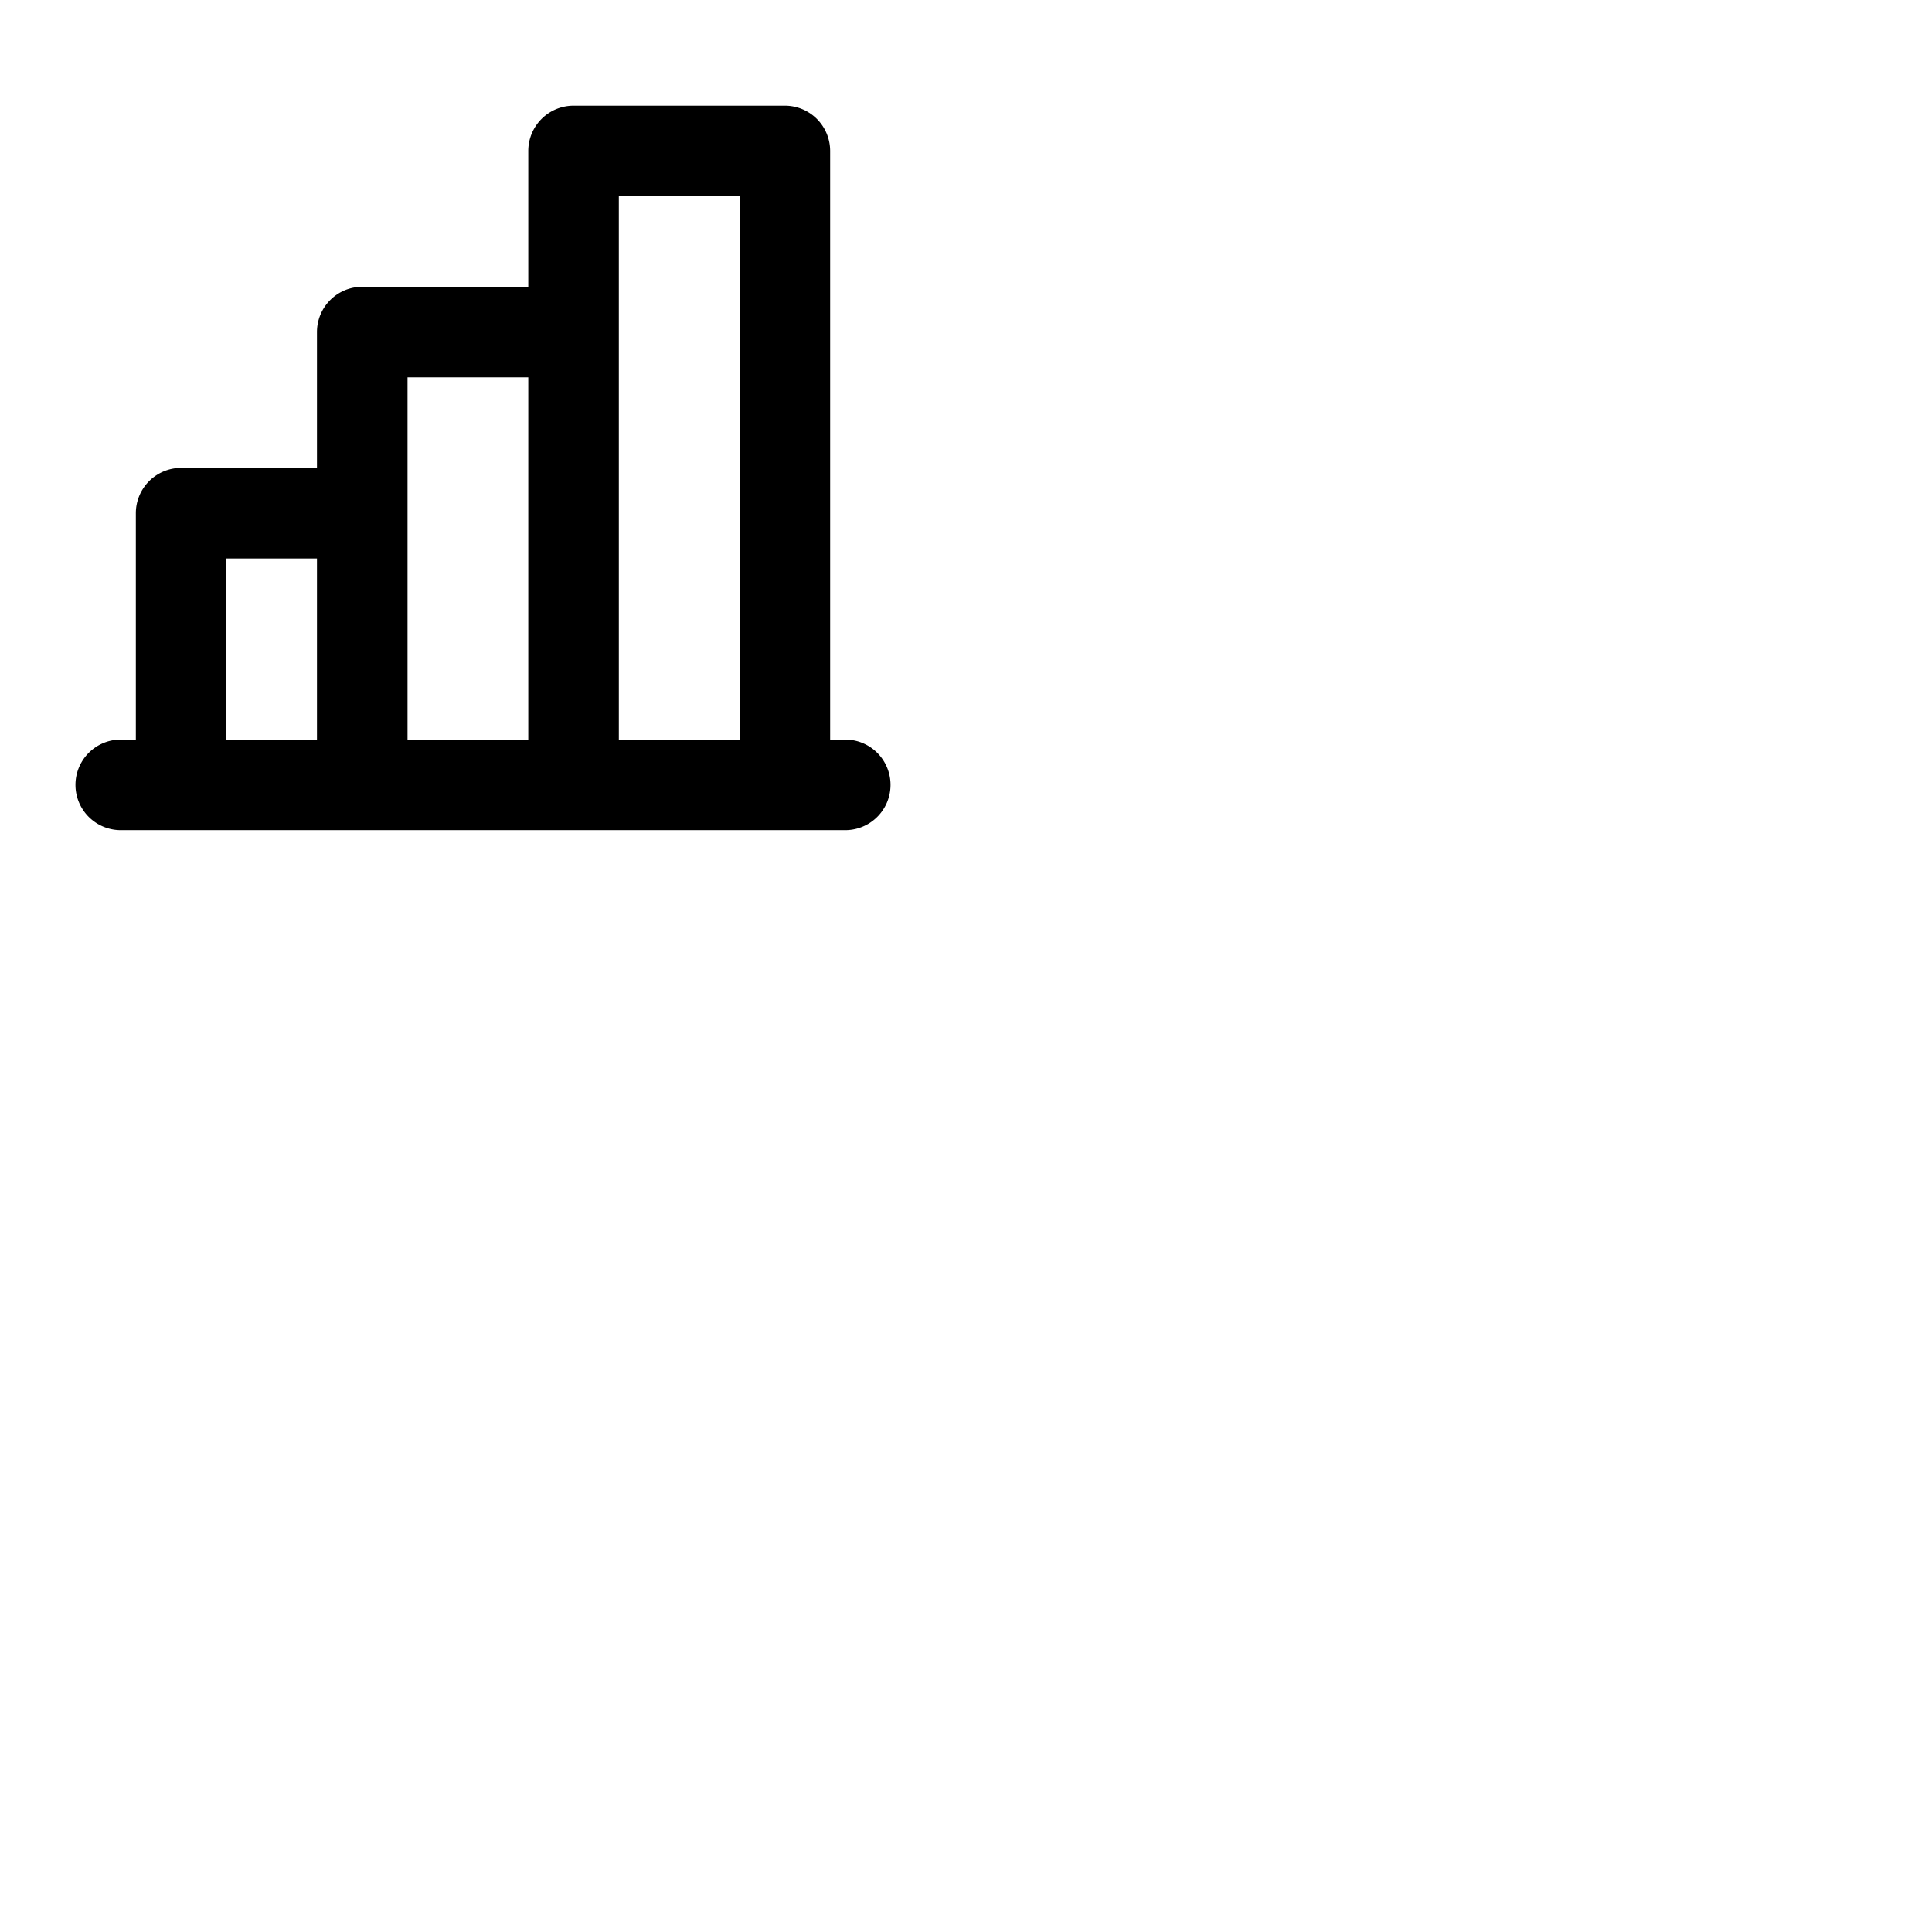 <svg xmlns="http://www.w3.org/2000/svg" version="1.1" viewBox="0 0 512 512" fill="currentColor"><path fill="currentColor" d="M224 196h-4V40a12 12 0 0 0-12-12h-56a12 12 0 0 0-12 12v36H96a12 12 0 0 0-12 12v36H48a12 12 0 0 0-12 12v60h-4a12 12 0 0 0 0 24h192a12 12 0 0 0 0-24M164 52h32v144h-32Zm-56 48h32v96h-32Zm-48 48h24v48H60Z"/></svg>